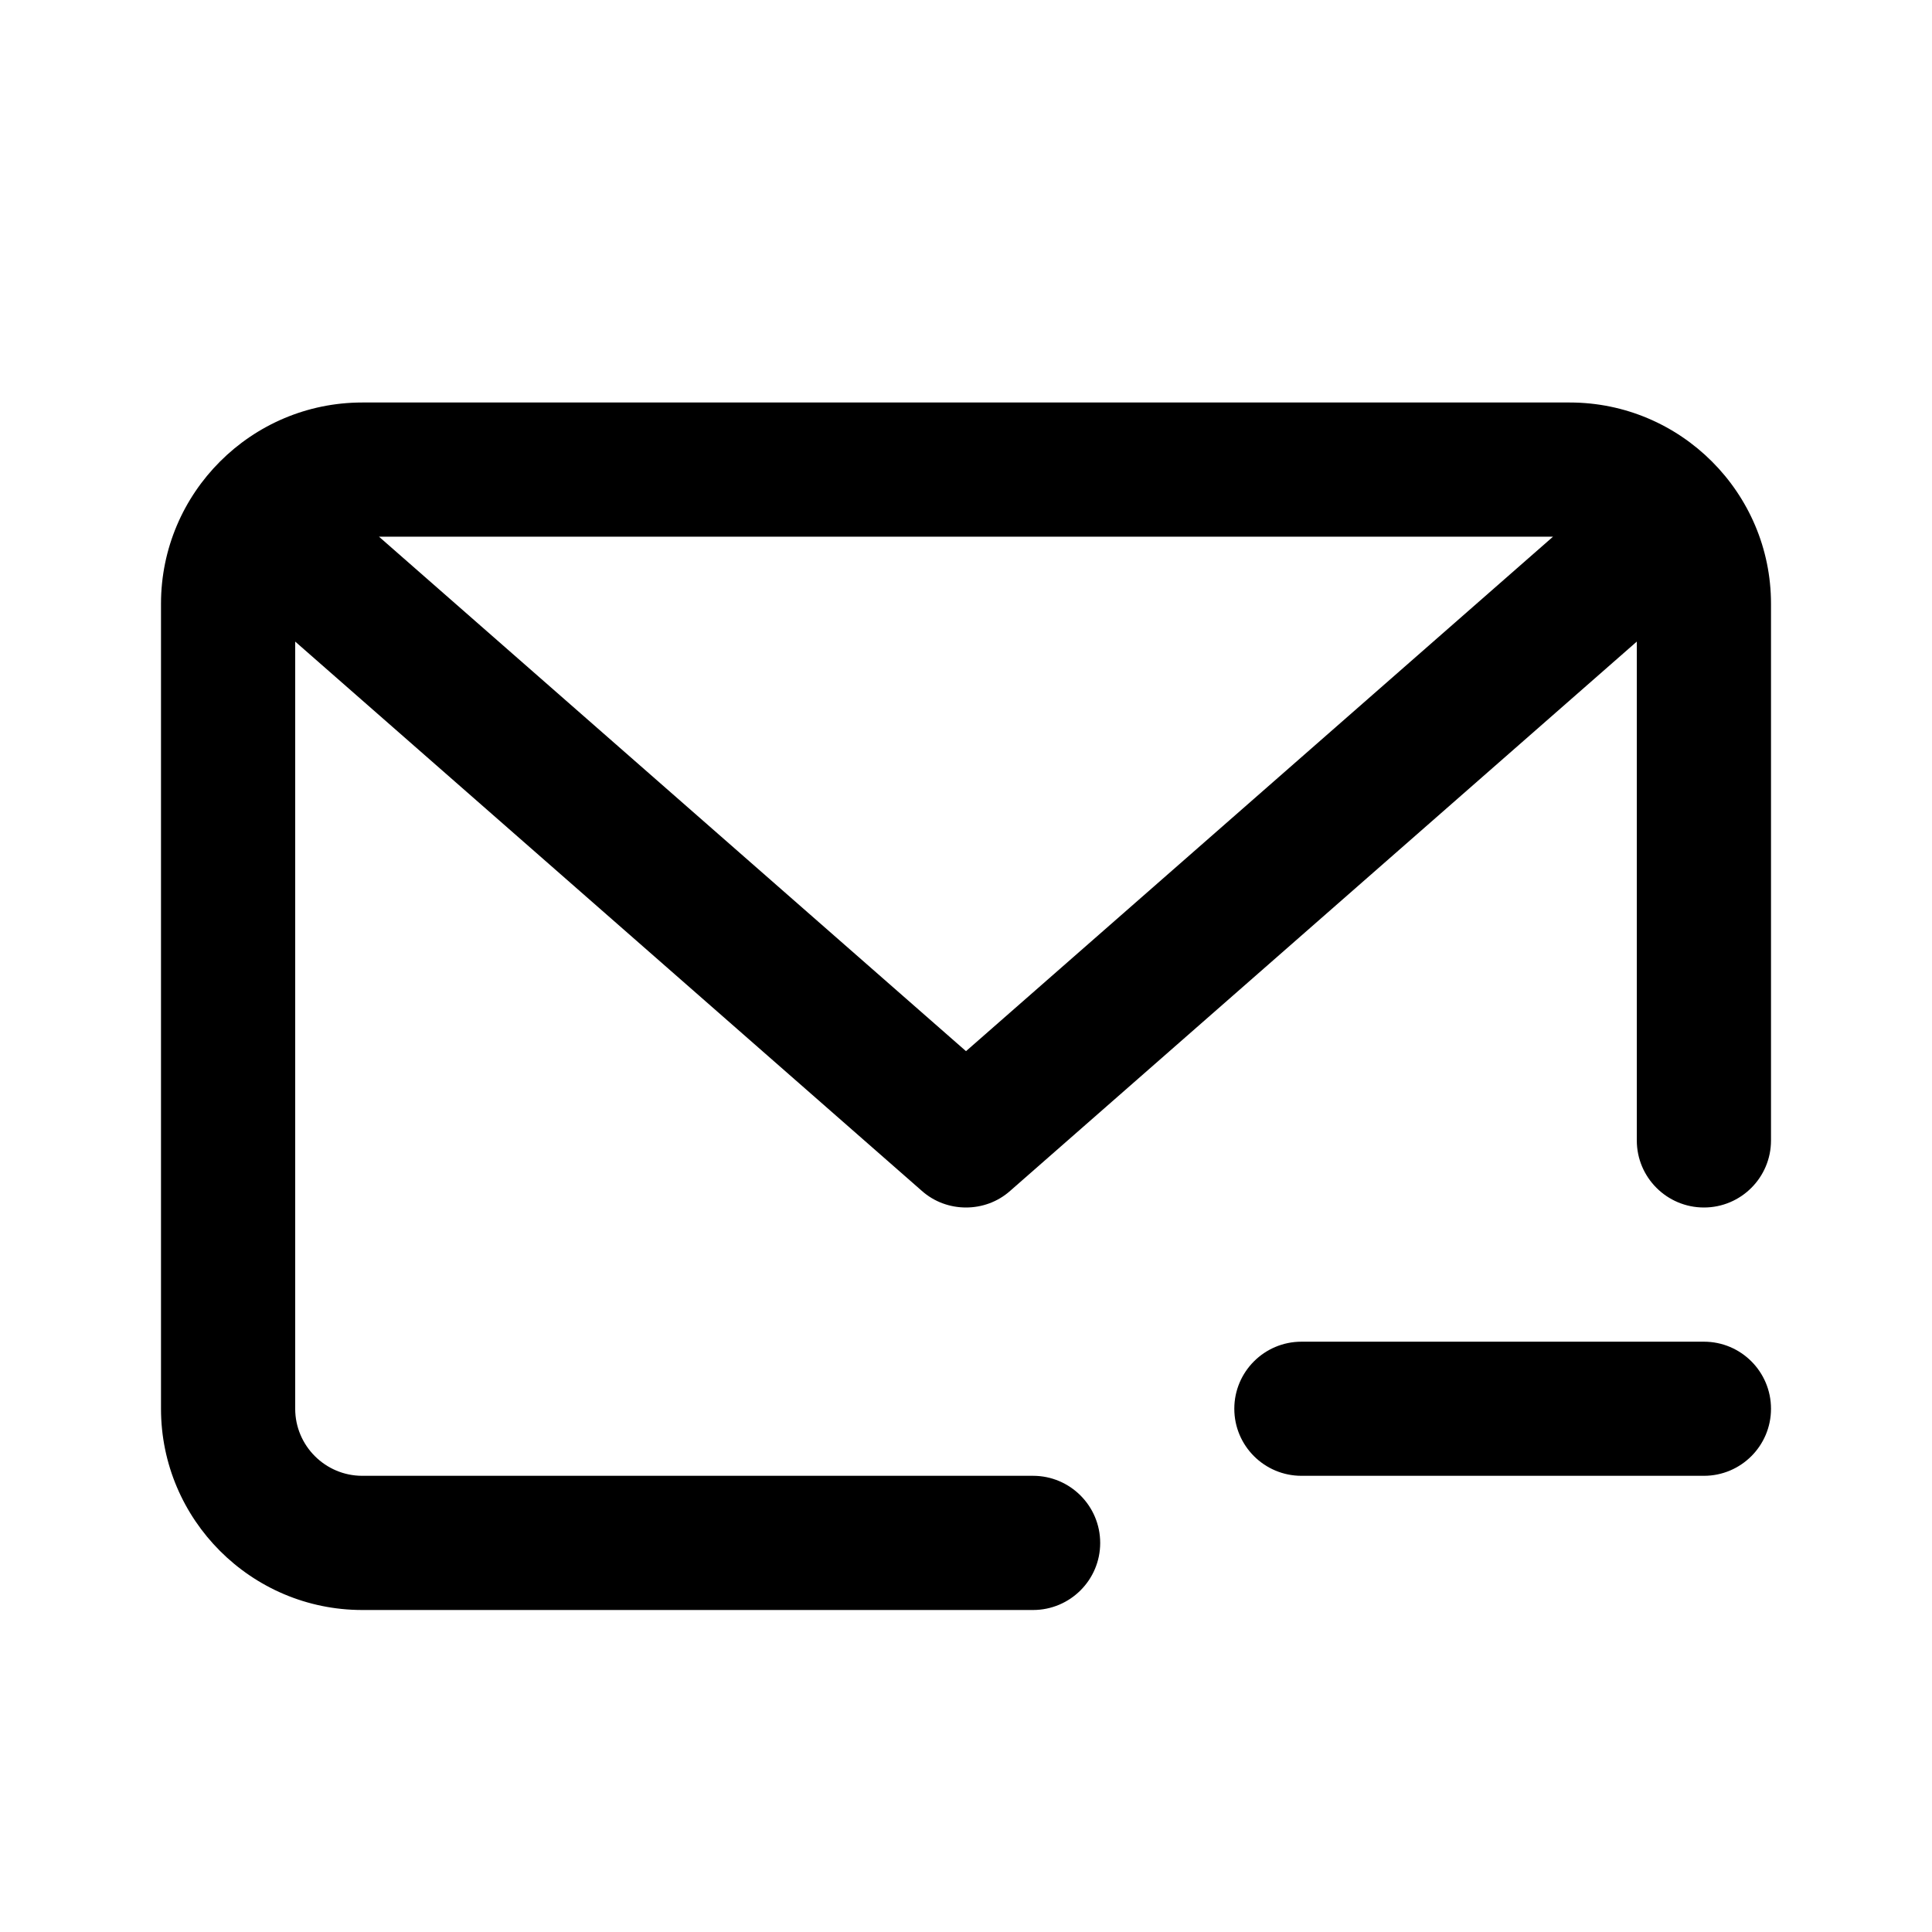 <svg viewBox="0 0 24 24" fill="none" xmlns="http://www.w3.org/2000/svg">
<path fill-rule="evenodd" clip-rule="evenodd" d="M21.167 15C20.707 15 20.333 14.627 20.333 14.167V7.97L12.549 14.793C12.393 14.932 12.196 15 12 15C11.804 15 11.607 14.932 11.451 14.793L3.667 7.97V17.5C3.667 17.959 4.041 18.333 4.5 18.333H12.833C13.293 18.333 13.667 18.707 13.667 19.167C13.667 19.627 13.293 20 12.833 20H4.5C3.122 20 2 18.878 2 17.5V7.5C2 6.122 3.122 5 4.5 5H19.5C20.878 5 22 6.122 22 7.5V14.167C22 14.627 21.627 15 21.167 15ZM4.708 6.667L12 13.058L19.292 6.667H4.708ZM16.167 16.667H21.167C21.627 16.667 22 17.04 22 17.5C22 17.96 21.627 18.333 21.167 18.333H16.167C15.707 18.333 15.333 17.96 15.333 17.5C15.333 17.04 15.707 16.667 16.167 16.667Z" fill="currentColor"/>
</svg>